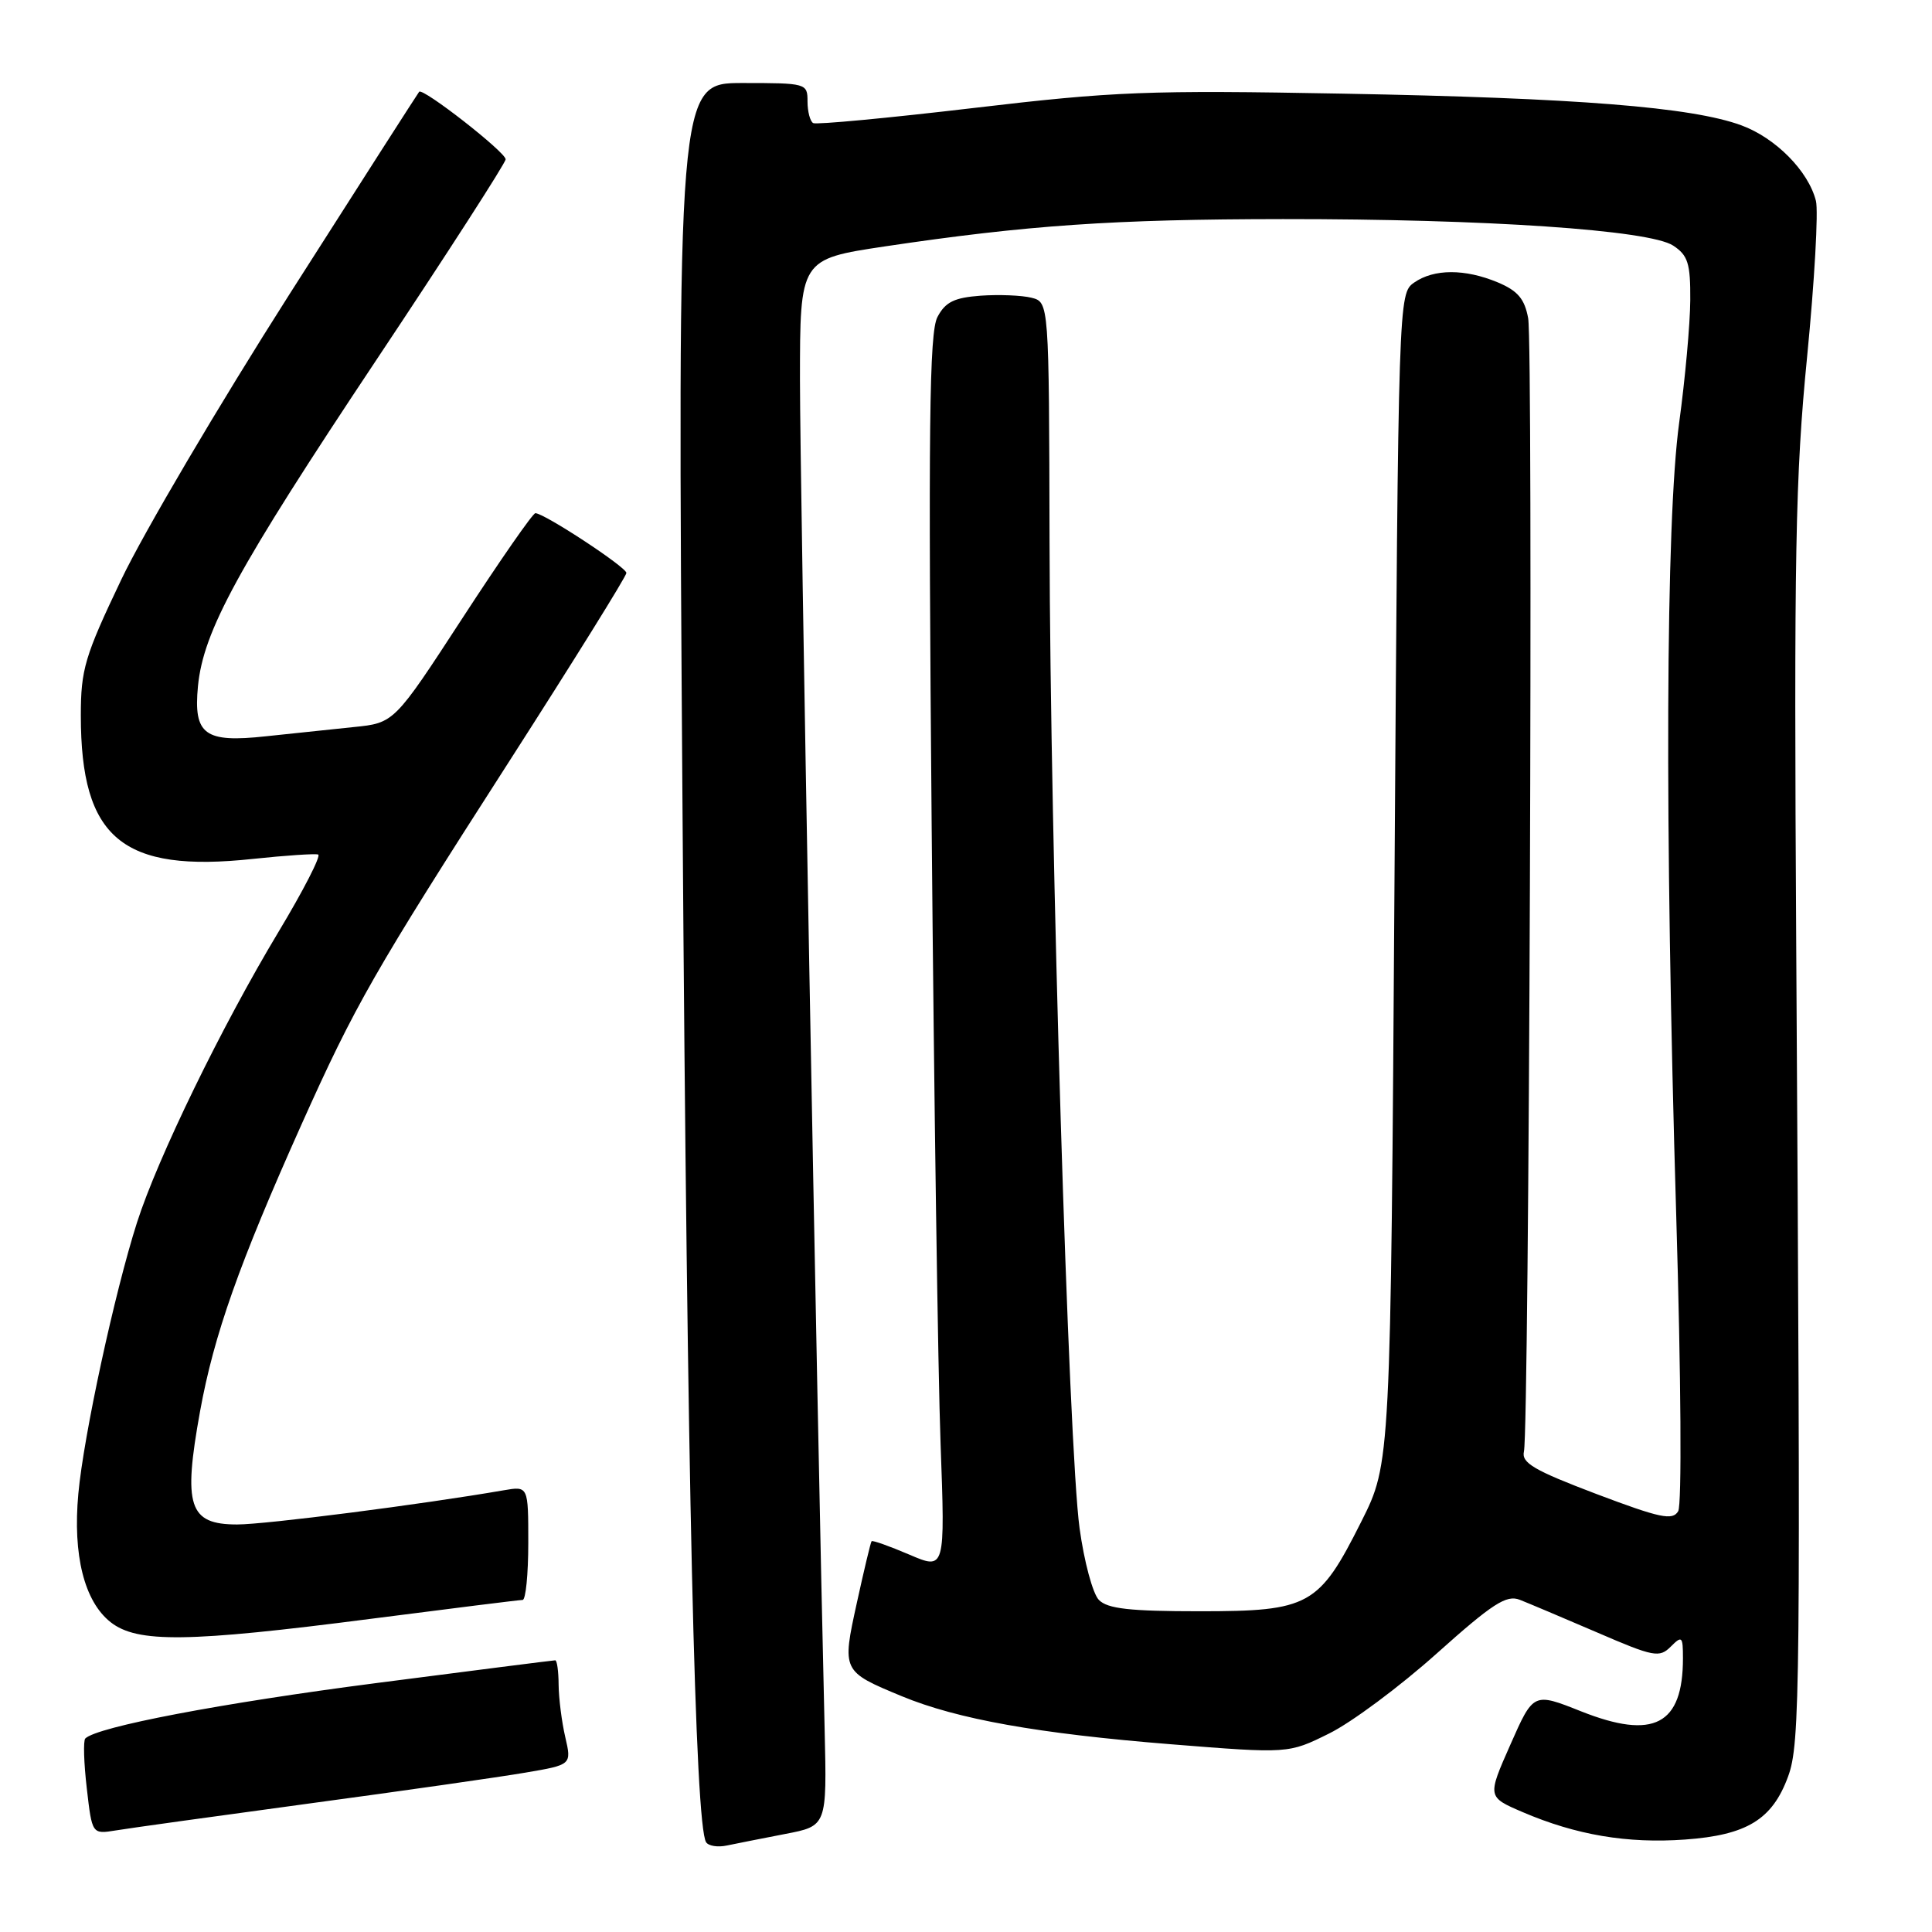 <?xml version="1.0" encoding="UTF-8" standalone="no"?>
<!DOCTYPE svg PUBLIC "-//W3C//DTD SVG 1.1//EN" "http://www.w3.org/Graphics/SVG/1.1/DTD/svg11.dtd" >
<svg xmlns="http://www.w3.org/2000/svg" xmlns:xlink="http://www.w3.org/1999/xlink" version="1.1" viewBox="0 0 256 256">
 <g >
 <path fill="currentColor"
d=" M 104.04 243.01 C 109.57 241.95 109.57 241.95 109.27 229.22 C 108.22 185.46 106.00 63.85 106.00 50.42 C 106.00 34.34 106.00 34.34 117.25 32.65 C 136.11 29.84 147.56 29.05 170.00 29.03 C 196.96 29.01 218.55 30.48 221.70 32.54 C 223.66 33.83 224.00 34.88 223.97 39.77 C 223.95 42.92 223.29 50.22 222.50 56.00 C 220.71 69.09 220.56 109.13 222.11 161.13 C 222.75 182.54 222.86 199.40 222.37 200.24 C 221.63 201.51 220.00 201.16 211.50 197.95 C 203.25 194.82 201.58 193.84 201.93 192.33 C 202.62 189.38 203.16 45.82 202.49 42.17 C 202.02 39.60 201.11 38.53 198.47 37.42 C 194.11 35.60 190.00 35.61 187.37 37.45 C 185.31 38.90 185.29 39.38 184.78 116.39 C 184.27 193.88 184.27 193.88 180.38 201.62 C 174.77 212.80 173.50 213.50 158.96 213.50 C 149.71 213.50 146.75 213.17 145.61 212.00 C 144.80 211.18 143.65 206.90 143.05 202.50 C 141.59 191.91 139.15 111.72 139.07 71.77 C 139.00 40.04 139.00 40.04 136.67 39.45 C 135.39 39.13 132.36 39.01 129.94 39.18 C 126.45 39.44 125.27 40.01 124.22 42.00 C 123.13 44.04 122.99 56.52 123.45 109.50 C 123.76 145.25 124.29 182.04 124.63 191.26 C 125.24 208.03 125.24 208.03 120.48 205.99 C 117.86 204.87 115.61 204.07 115.49 204.22 C 115.36 204.38 114.49 208.04 113.54 212.37 C 111.55 221.44 111.56 221.47 119.50 224.76 C 126.85 227.80 137.54 229.71 155.11 231.12 C 170.73 232.37 170.73 232.37 176.11 229.70 C 179.08 228.24 185.50 223.46 190.38 219.09 C 197.79 212.46 199.61 211.29 201.38 211.98 C 202.55 212.44 207.16 214.39 211.63 216.31 C 219.12 219.55 219.88 219.69 221.38 218.19 C 222.87 216.70 223.00 216.81 223.00 219.72 C 223.00 228.56 219.13 230.58 209.50 226.76 C 203.19 224.25 203.19 224.25 200.13 231.18 C 197.07 238.10 197.07 238.10 201.75 240.11 C 208.84 243.15 215.63 244.30 223.27 243.75 C 231.47 243.16 234.84 241.10 236.93 235.40 C 238.54 231.02 238.61 224.15 238.01 125.50 C 237.70 73.40 237.89 63.10 239.45 47.29 C 240.43 37.28 240.96 27.98 240.62 26.62 C 239.63 22.67 235.28 18.27 230.72 16.60 C 224.14 14.19 208.96 12.98 178.00 12.41 C 152.12 11.93 147.62 12.11 129.00 14.31 C 117.72 15.64 108.16 16.54 107.75 16.31 C 107.34 16.07 107.00 14.78 107.00 13.44 C 107.00 11.04 106.85 11.00 98.38 11.00 C 89.76 11.00 89.76 11.00 90.44 107.75 C 91.06 196.29 92.10 241.74 93.56 244.10 C 93.87 244.60 95.11 244.80 96.31 244.54 C 97.52 244.29 100.99 243.60 104.04 243.01 Z  M 41.00 238.97 C 53.38 237.30 66.26 235.46 69.63 234.88 C 75.75 233.84 75.75 233.84 74.90 230.17 C 74.43 228.15 74.04 225.04 74.02 223.25 C 74.01 221.46 73.81 220.00 73.57 220.00 C 73.33 220.00 62.64 221.36 49.82 223.02 C 29.28 225.68 12.86 228.81 11.30 230.36 C 11.02 230.65 11.11 233.62 11.50 236.96 C 12.20 243.05 12.20 243.05 15.35 242.54 C 17.08 242.25 28.62 240.65 41.00 238.97 Z  M 49.15 214.50 C 59.79 213.13 68.84 212.00 69.25 212.00 C 69.66 212.00 70.00 208.60 70.00 204.45 C 70.00 196.91 70.00 196.91 66.75 197.47 C 55.94 199.34 35.22 202.00 31.42 202.00 C 25.02 202.00 24.23 199.58 26.51 187.00 C 28.35 176.87 31.68 167.47 39.95 149.00 C 47.04 133.19 49.53 128.83 67.40 101.00 C 75.98 87.63 83.00 76.35 83.00 75.92 C 83.00 75.15 72.11 68.00 70.94 68.00 C 70.60 68.00 66.25 74.26 61.28 81.90 C 52.23 95.80 52.23 95.80 46.86 96.34 C 43.91 96.64 38.69 97.19 35.25 97.56 C 27.11 98.45 25.62 97.35 26.23 90.93 C 26.94 83.62 31.44 75.37 49.84 47.74 C 59.28 33.57 67.00 21.58 67.00 21.11 C 67.00 20.16 56.04 11.60 55.54 12.16 C 55.38 12.35 47.64 24.42 38.35 39.00 C 29.06 53.58 19.04 70.57 16.08 76.78 C 11.22 86.97 10.71 88.70 10.71 94.82 C 10.71 111.10 16.19 115.67 33.51 113.81 C 37.85 113.35 41.74 113.09 42.16 113.23 C 42.57 113.38 40.20 118.00 36.89 123.50 C 29.38 135.99 20.88 153.46 18.15 162.00 C 15.18 171.30 11.08 190.23 10.38 197.93 C 9.63 206.07 11.17 212.20 14.66 214.95 C 18.19 217.72 24.86 217.64 49.15 214.50 Z "/>
</g>
</svg>
